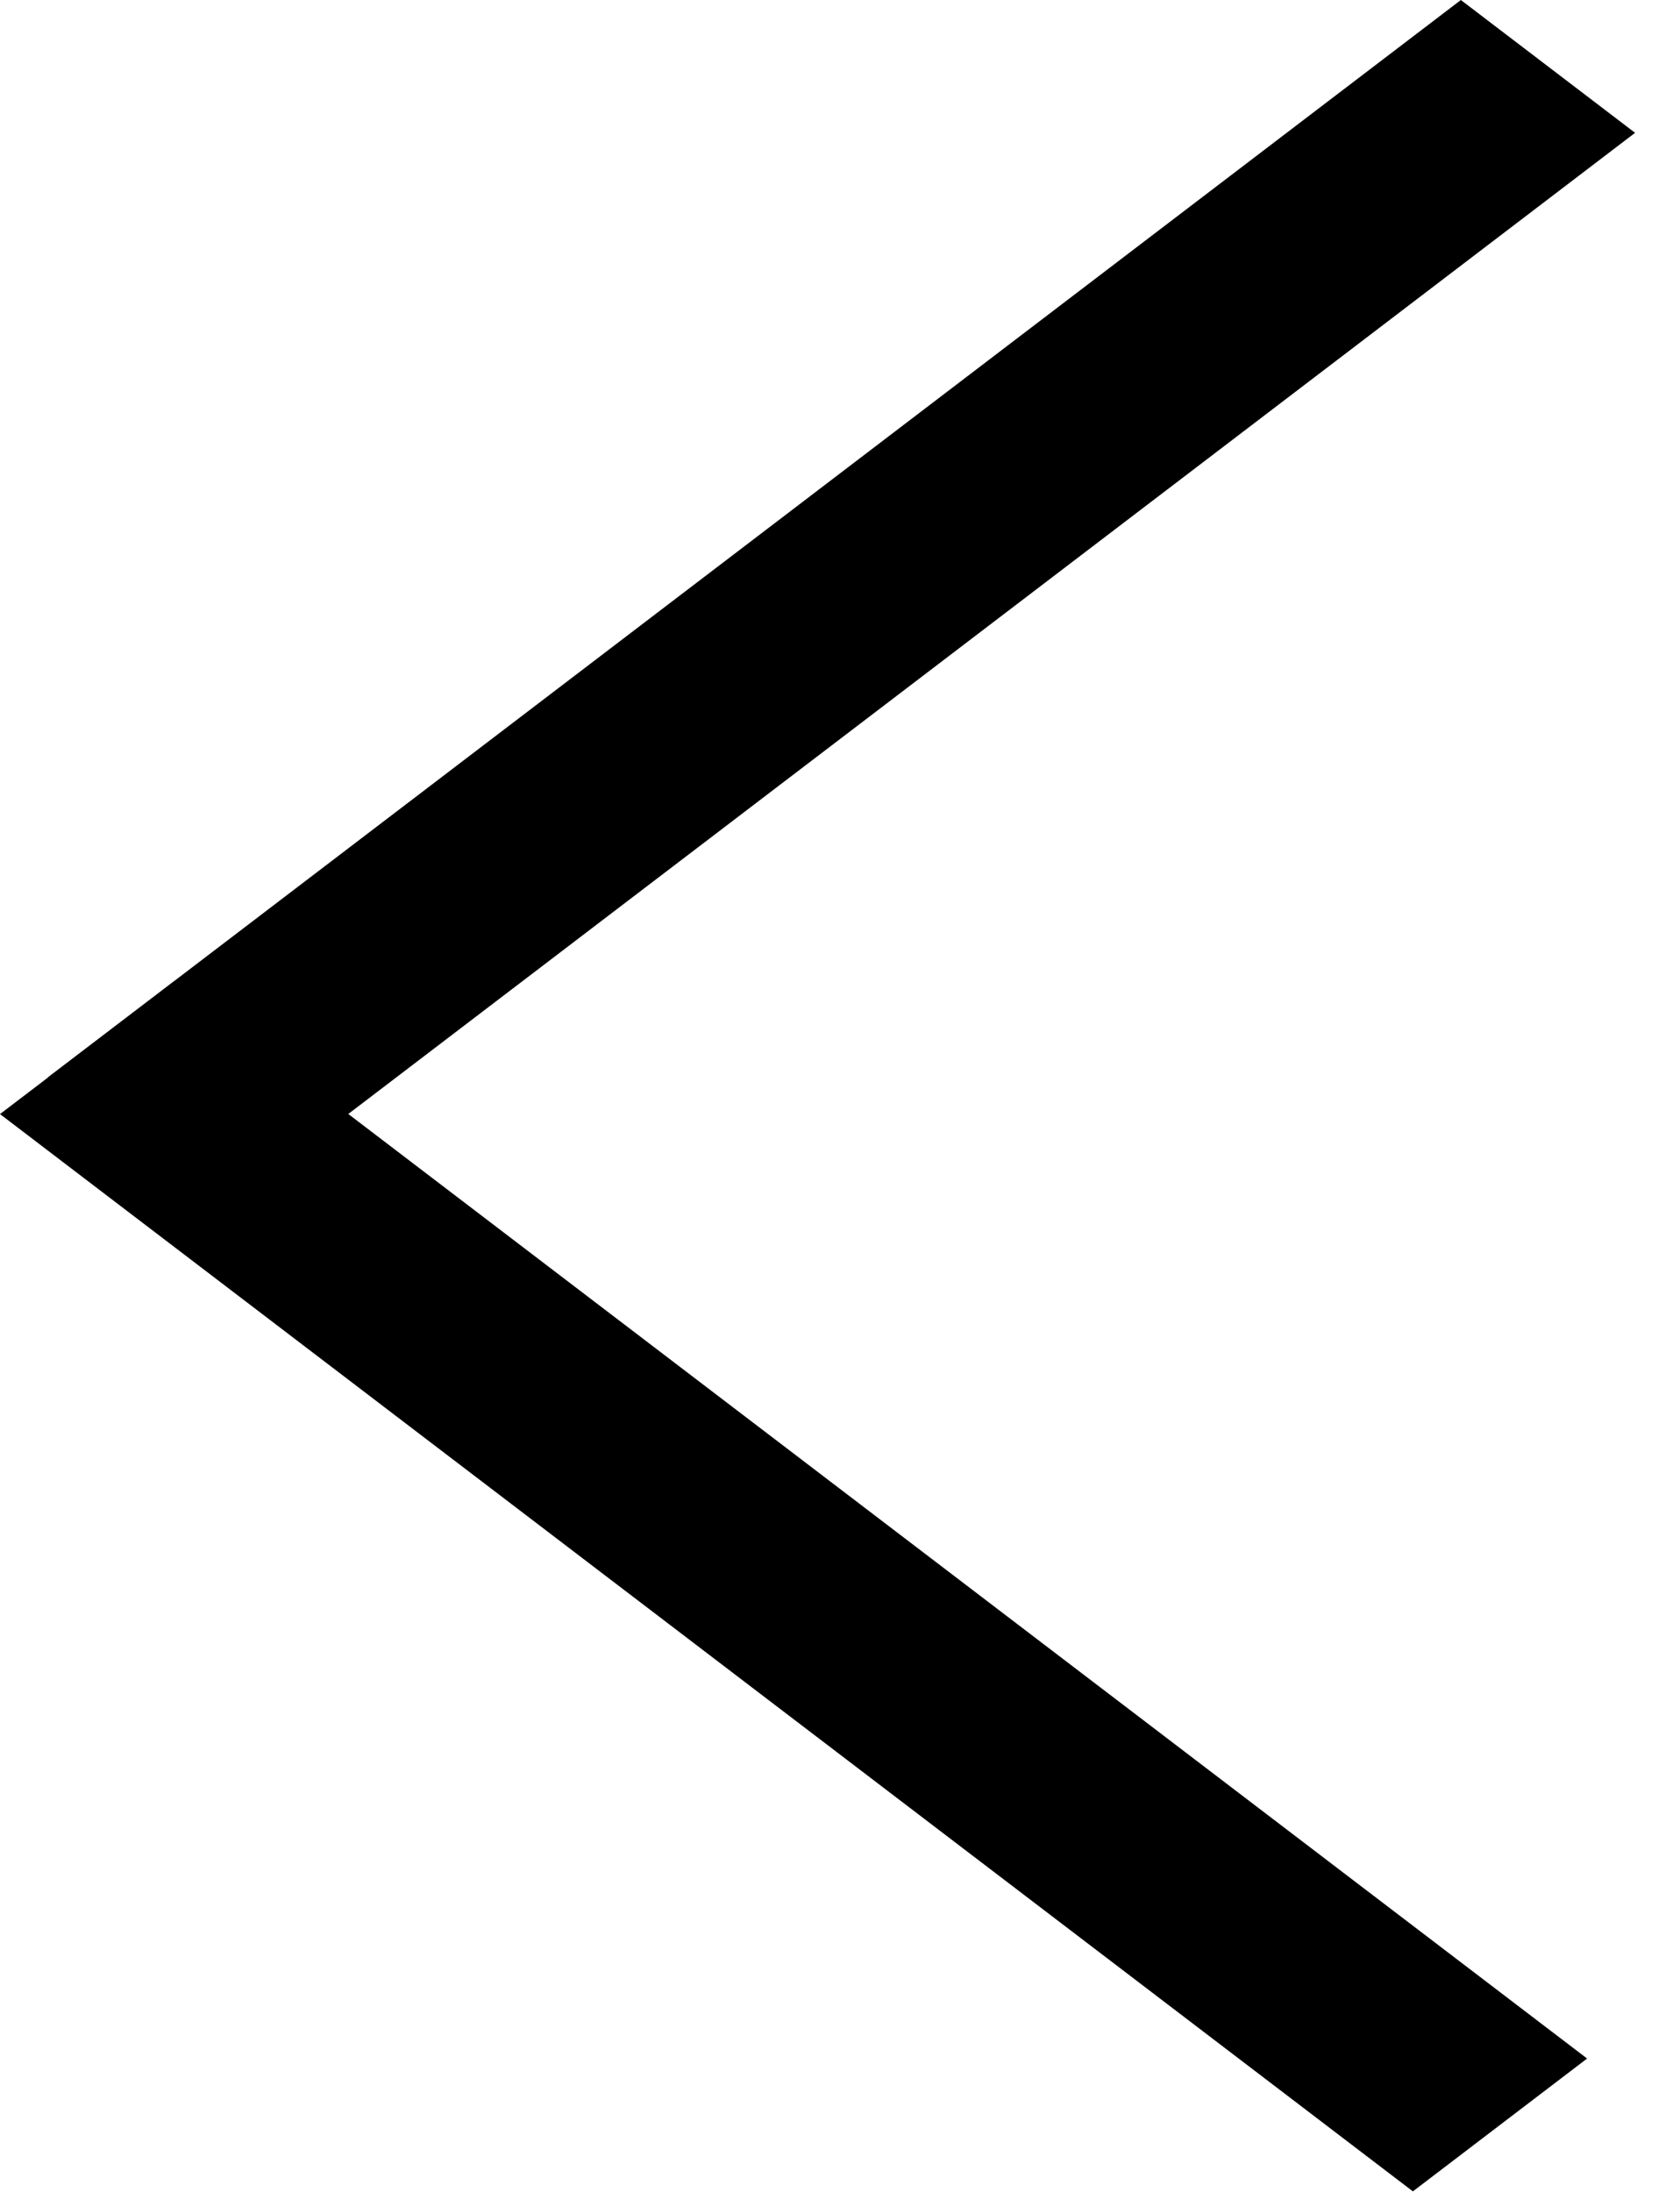 <svg width="23" height="30" viewBox="0 0 23 30" fill="none" xmlns="http://www.w3.org/2000/svg">
<line y1="-1.5" x2="24.331" y2="-1.5" transform="matrix(-0.795 0.606 -0.795 -0.606 20 0)" stroke="black" stroke-width="3"/>
<line y1="-1.5" x2="24.331" y2="-1.5" transform="matrix(0.795 0.606 -0.795 0.606 0 15.248)" stroke="black" stroke-width="3"/>
</svg>
